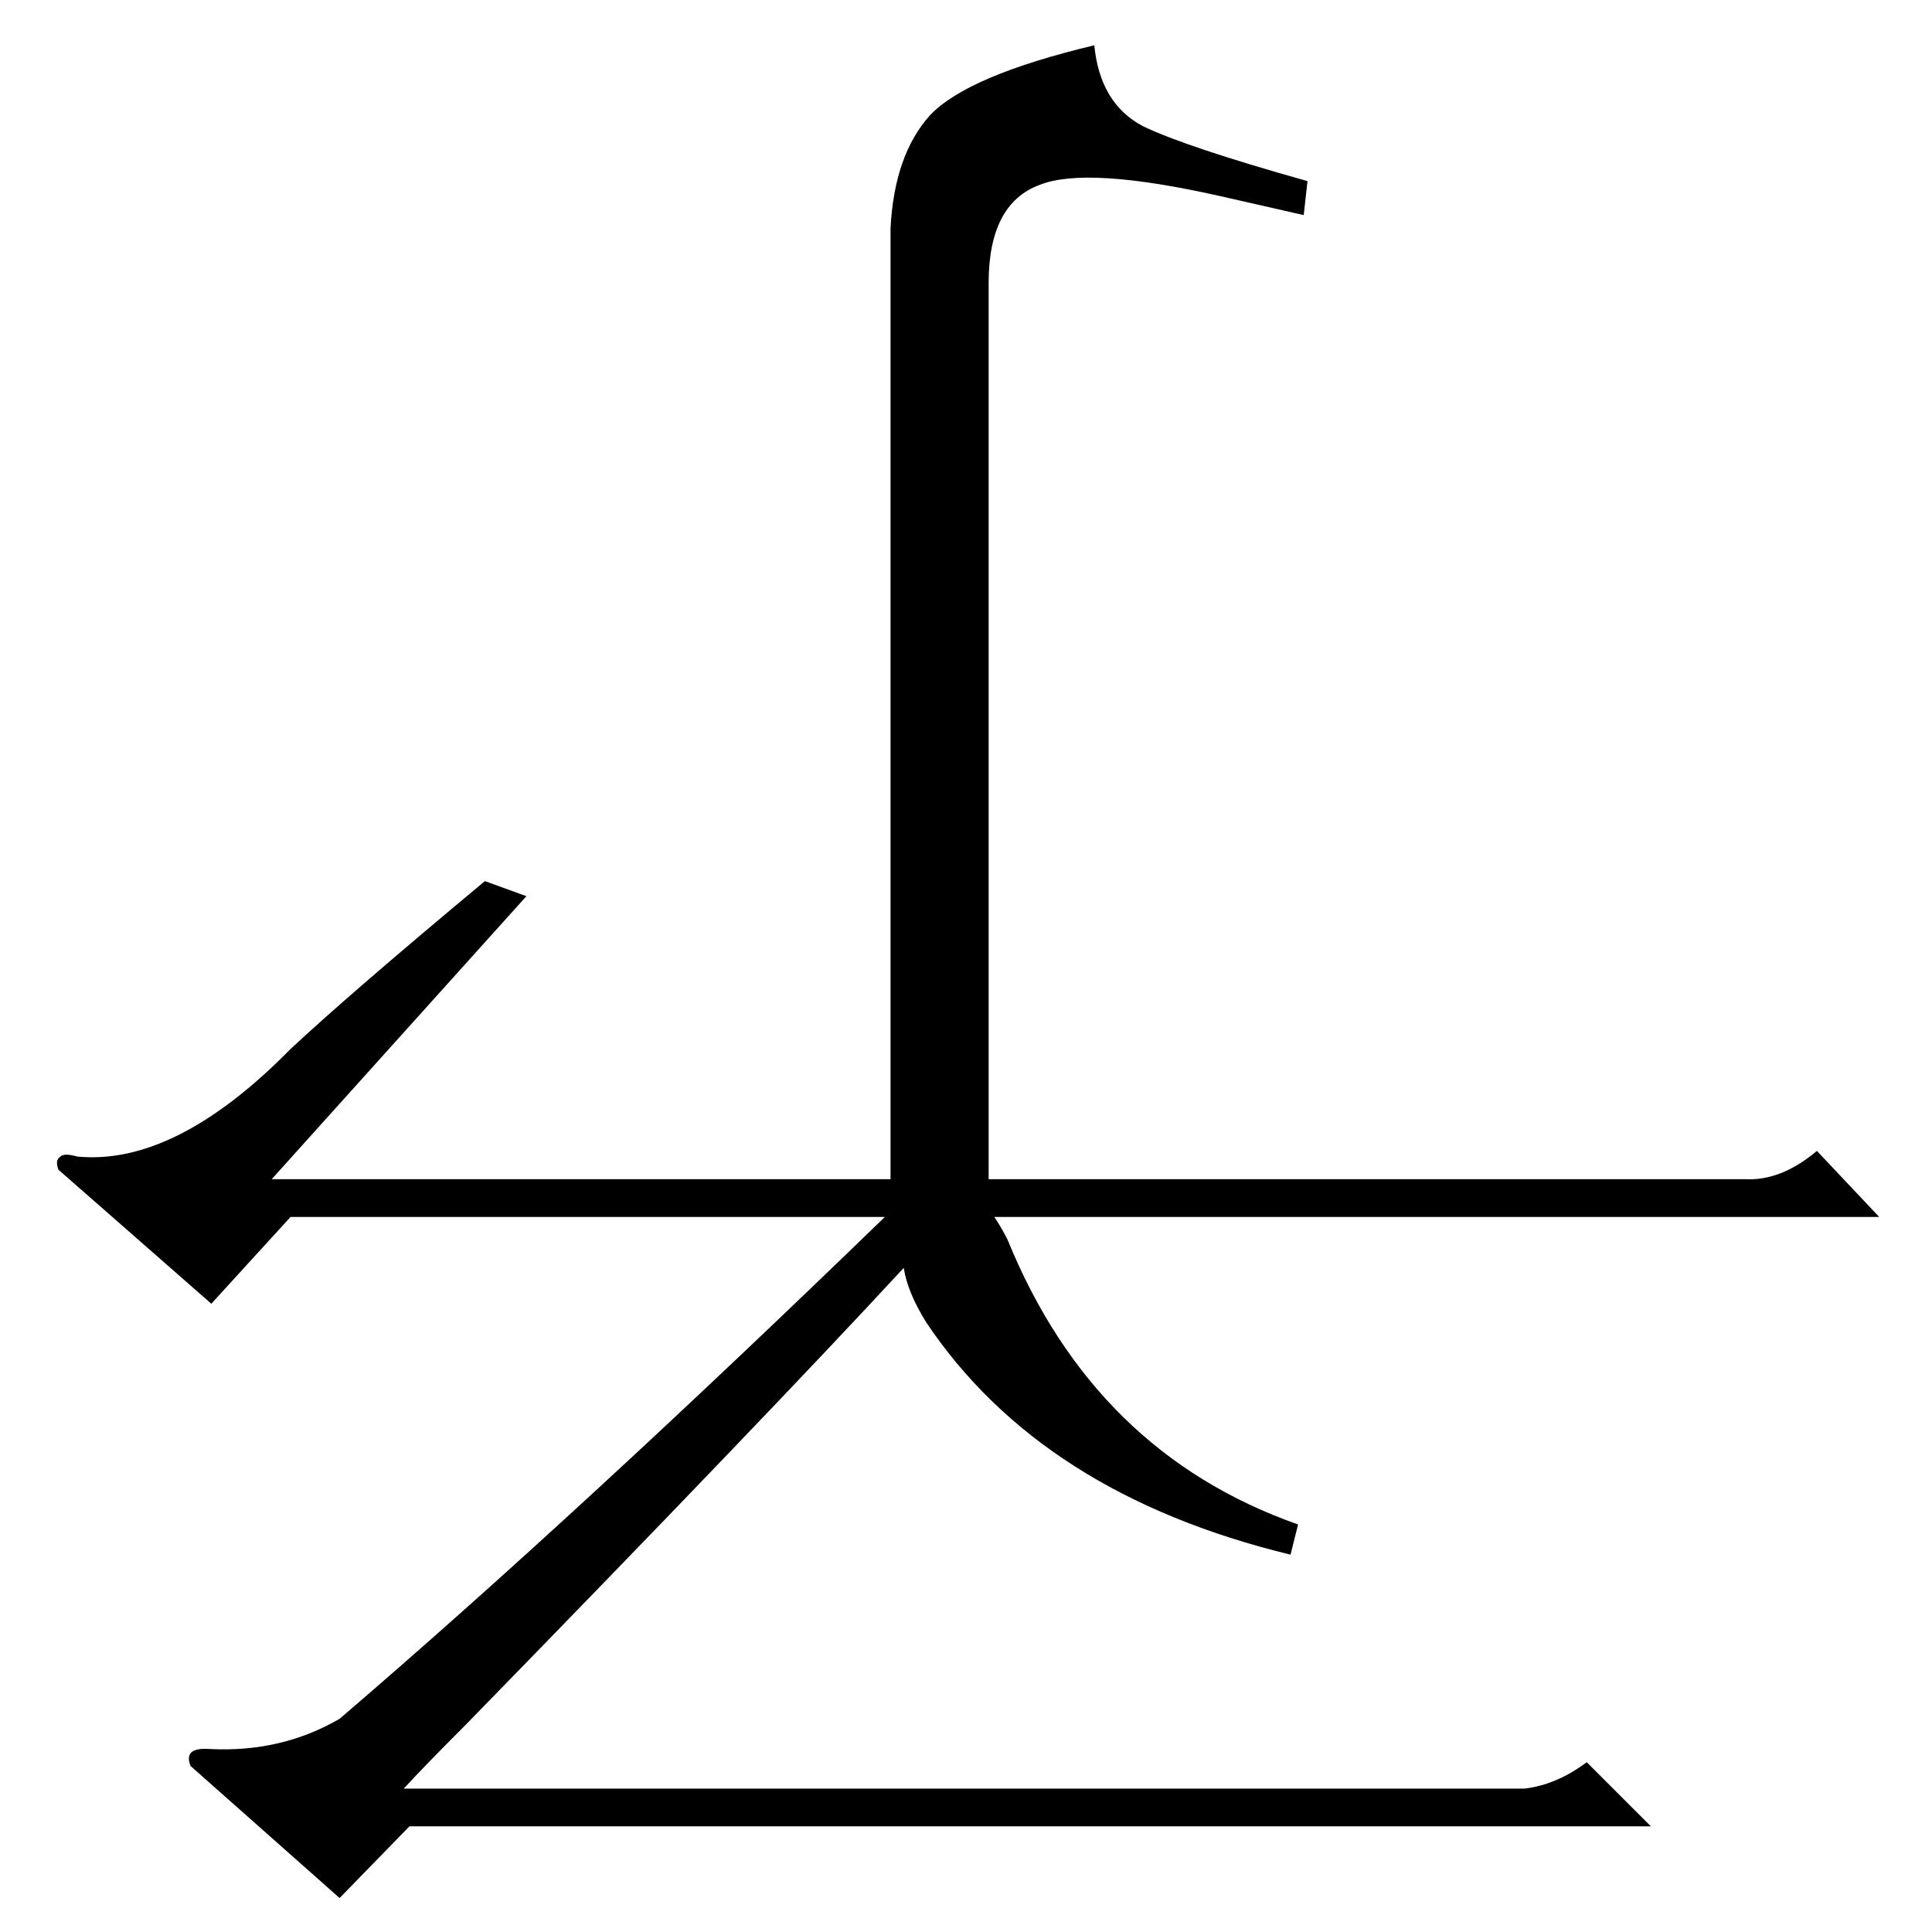 <?xml version="1.0" standalone="no"?>
<!DOCTYPE svg PUBLIC "-//W3C//DTD SVG 1.1//EN" "http://www.w3.org/Graphics/SVG/1.1/DTD/svg11.dtd" >
<svg xmlns="http://www.w3.org/2000/svg" xmlns:xlink="http://www.w3.org/1999/xlink" version="1.1" viewBox="0 -205 1024 1024">
  <g transform="matrix(1 0 0 -1 0 819)">
   <path fill="currentColor"
d="M180 113q126 108 289 266h-315l-42 -46l-81 71q-2 5 1 7q2 2 9 0q52 -5 113 57q31 29 103 89l22 -8l-135 -150h328v504q2 39 21 60q20 21 87 37q3 -31 26 -43q23 -11 87 -29l-2 -18l-44 10q-71 16 -96 6q-27 -10 -27 -52v-475h401q19 -1 38 15l33 -35h-469q4 -6 7 -12
q46 -113 154 -151l-4 -16q-132 32 -193 123q-10 16 -12 29q-73 -79 -232 -242q-22 -22 -33 -34h594q17 2 33 14l34 -34h-658l-37 -38l-79 70q-4 10 10 9q38 -2 69 16z" />
  </g>

</svg>
